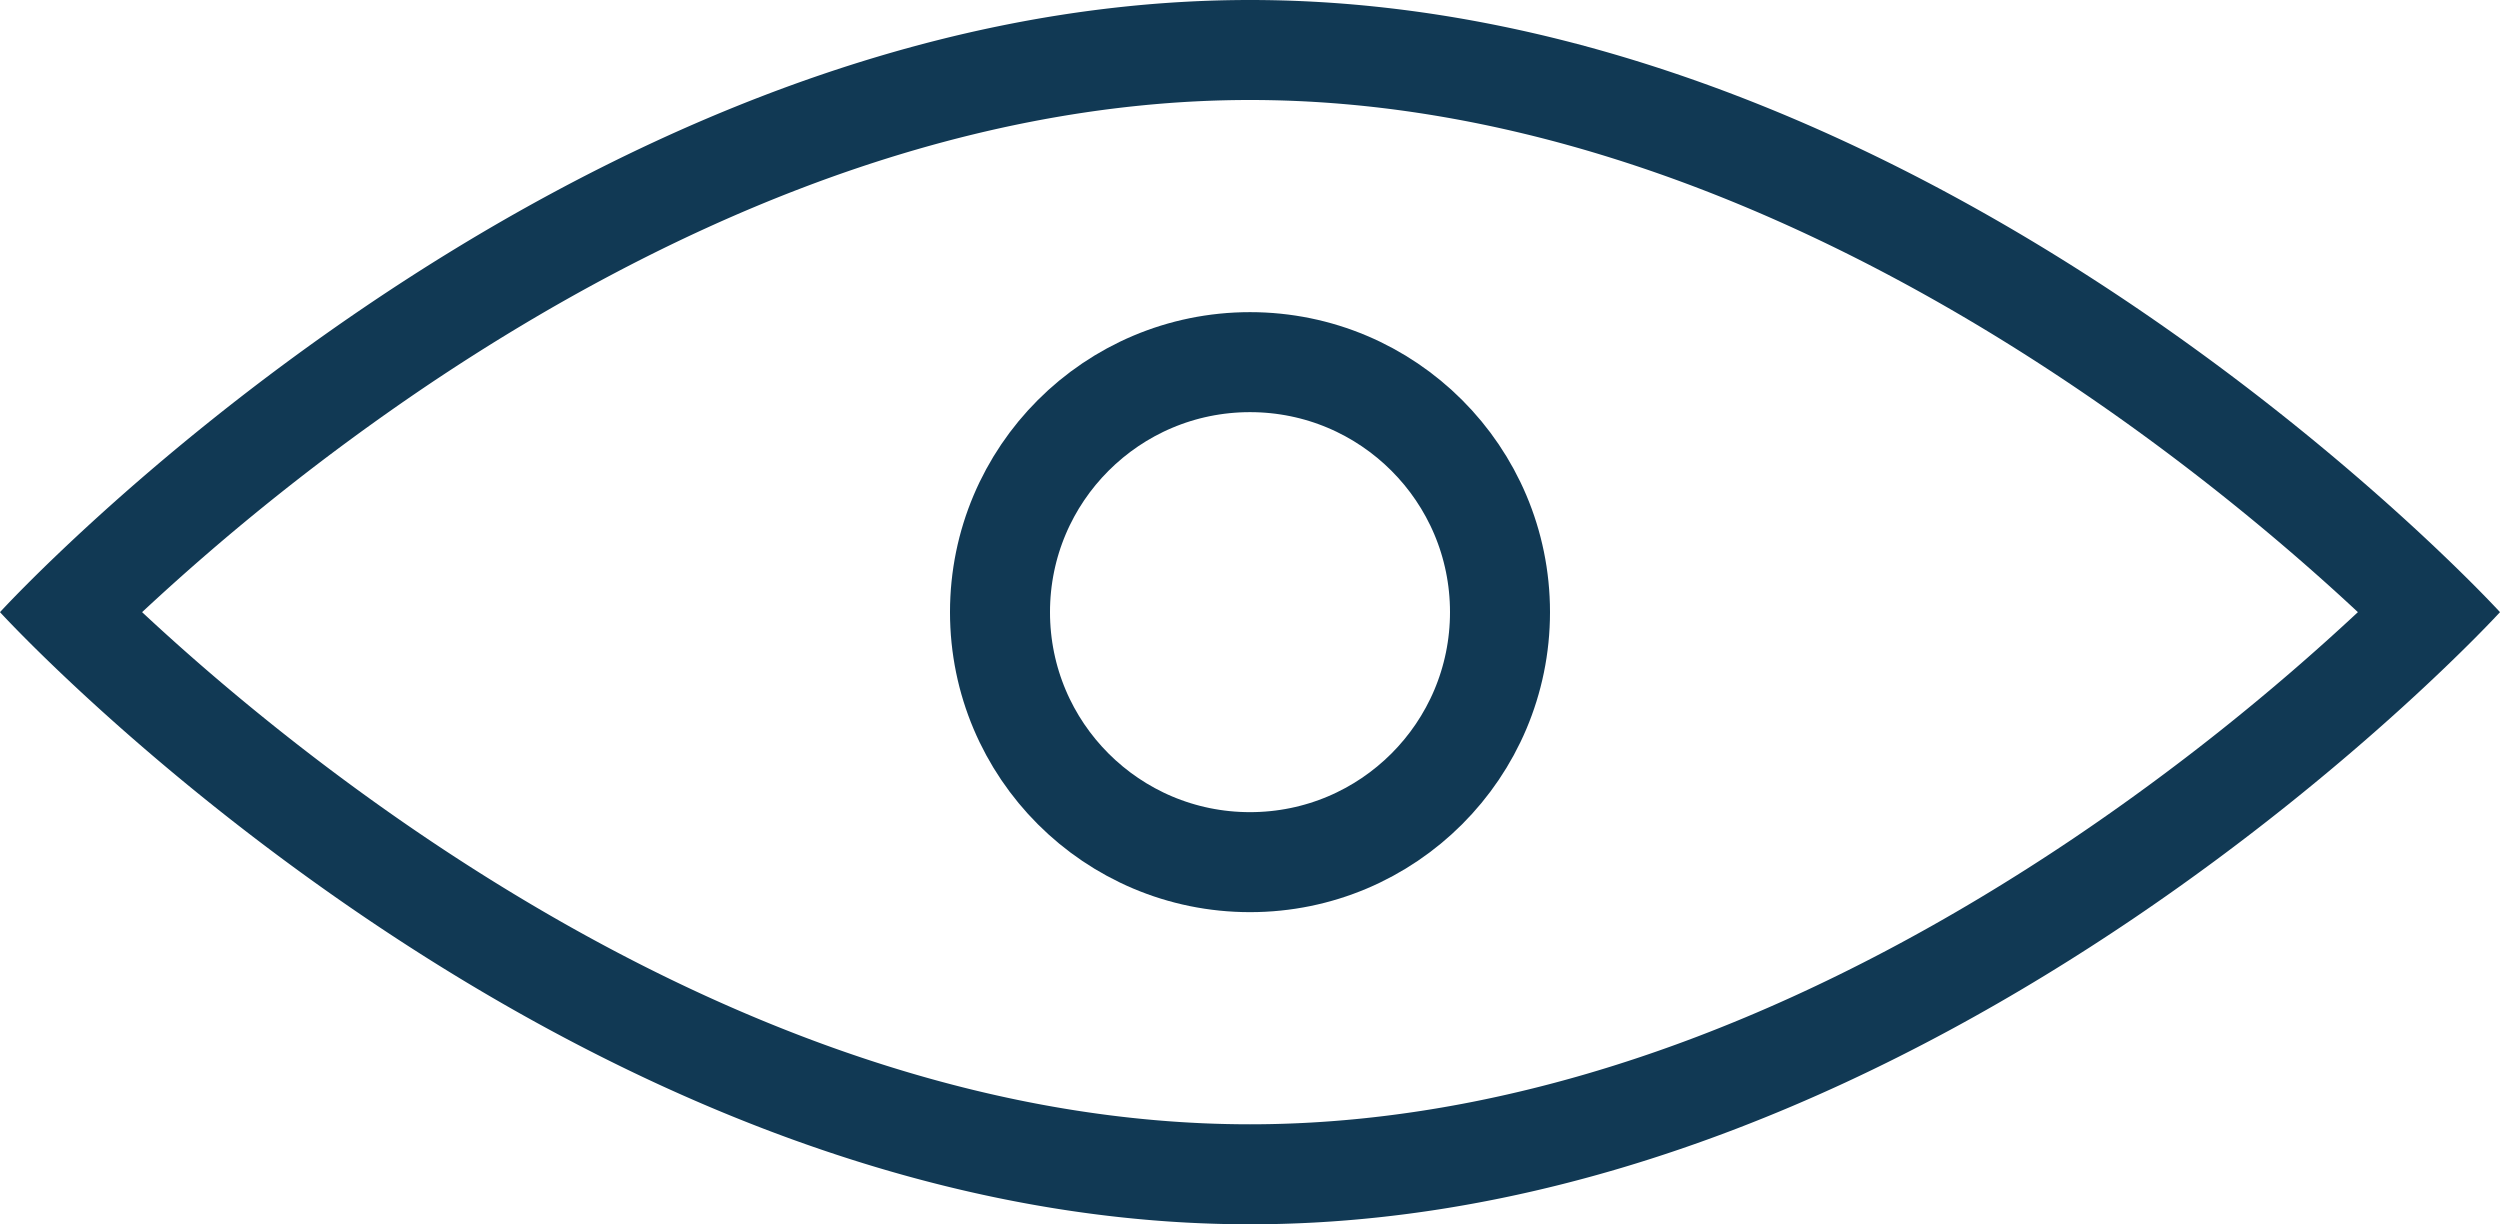 <svg data-name="Group 3172" xmlns="http://www.w3.org/2000/svg" width="50" height="24.486"><g data-name="Path 1603" fill="none"><path d="M25 0c13.807 0 25 12.243 25 12.243S38.807 24.486 25 24.486 0 12.243 0 12.243 11.193 0 25 0z"/><path d="M25 2c-2.887 0-5.902.592-8.962 1.76-2.494.952-5.021 2.285-7.514 3.963a46.481 46.481 0 00-5.682 4.52C6.116 15.3 14.89 22.486 25 22.486c2.887 0 5.902-.592 8.962-1.76 2.493-.951 5.021-2.285 7.514-3.963a46.481 46.481 0 005.682-4.52C43.884 9.187 35.11 2 25 2m0-2c13.807 0 25 12.243 25 12.243S38.807 24.486 25 24.486 0 12.243 0 12.243 11.193 0 25 0z" fill="#113954"/></g><g data-name="Ellipse 6" transform="translate(19 6.243)" fill="none" stroke="#113954" stroke-width="2"><circle cx="6" cy="6" r="6" stroke="none"/><circle cx="6" cy="6" r="5"/></g></svg>